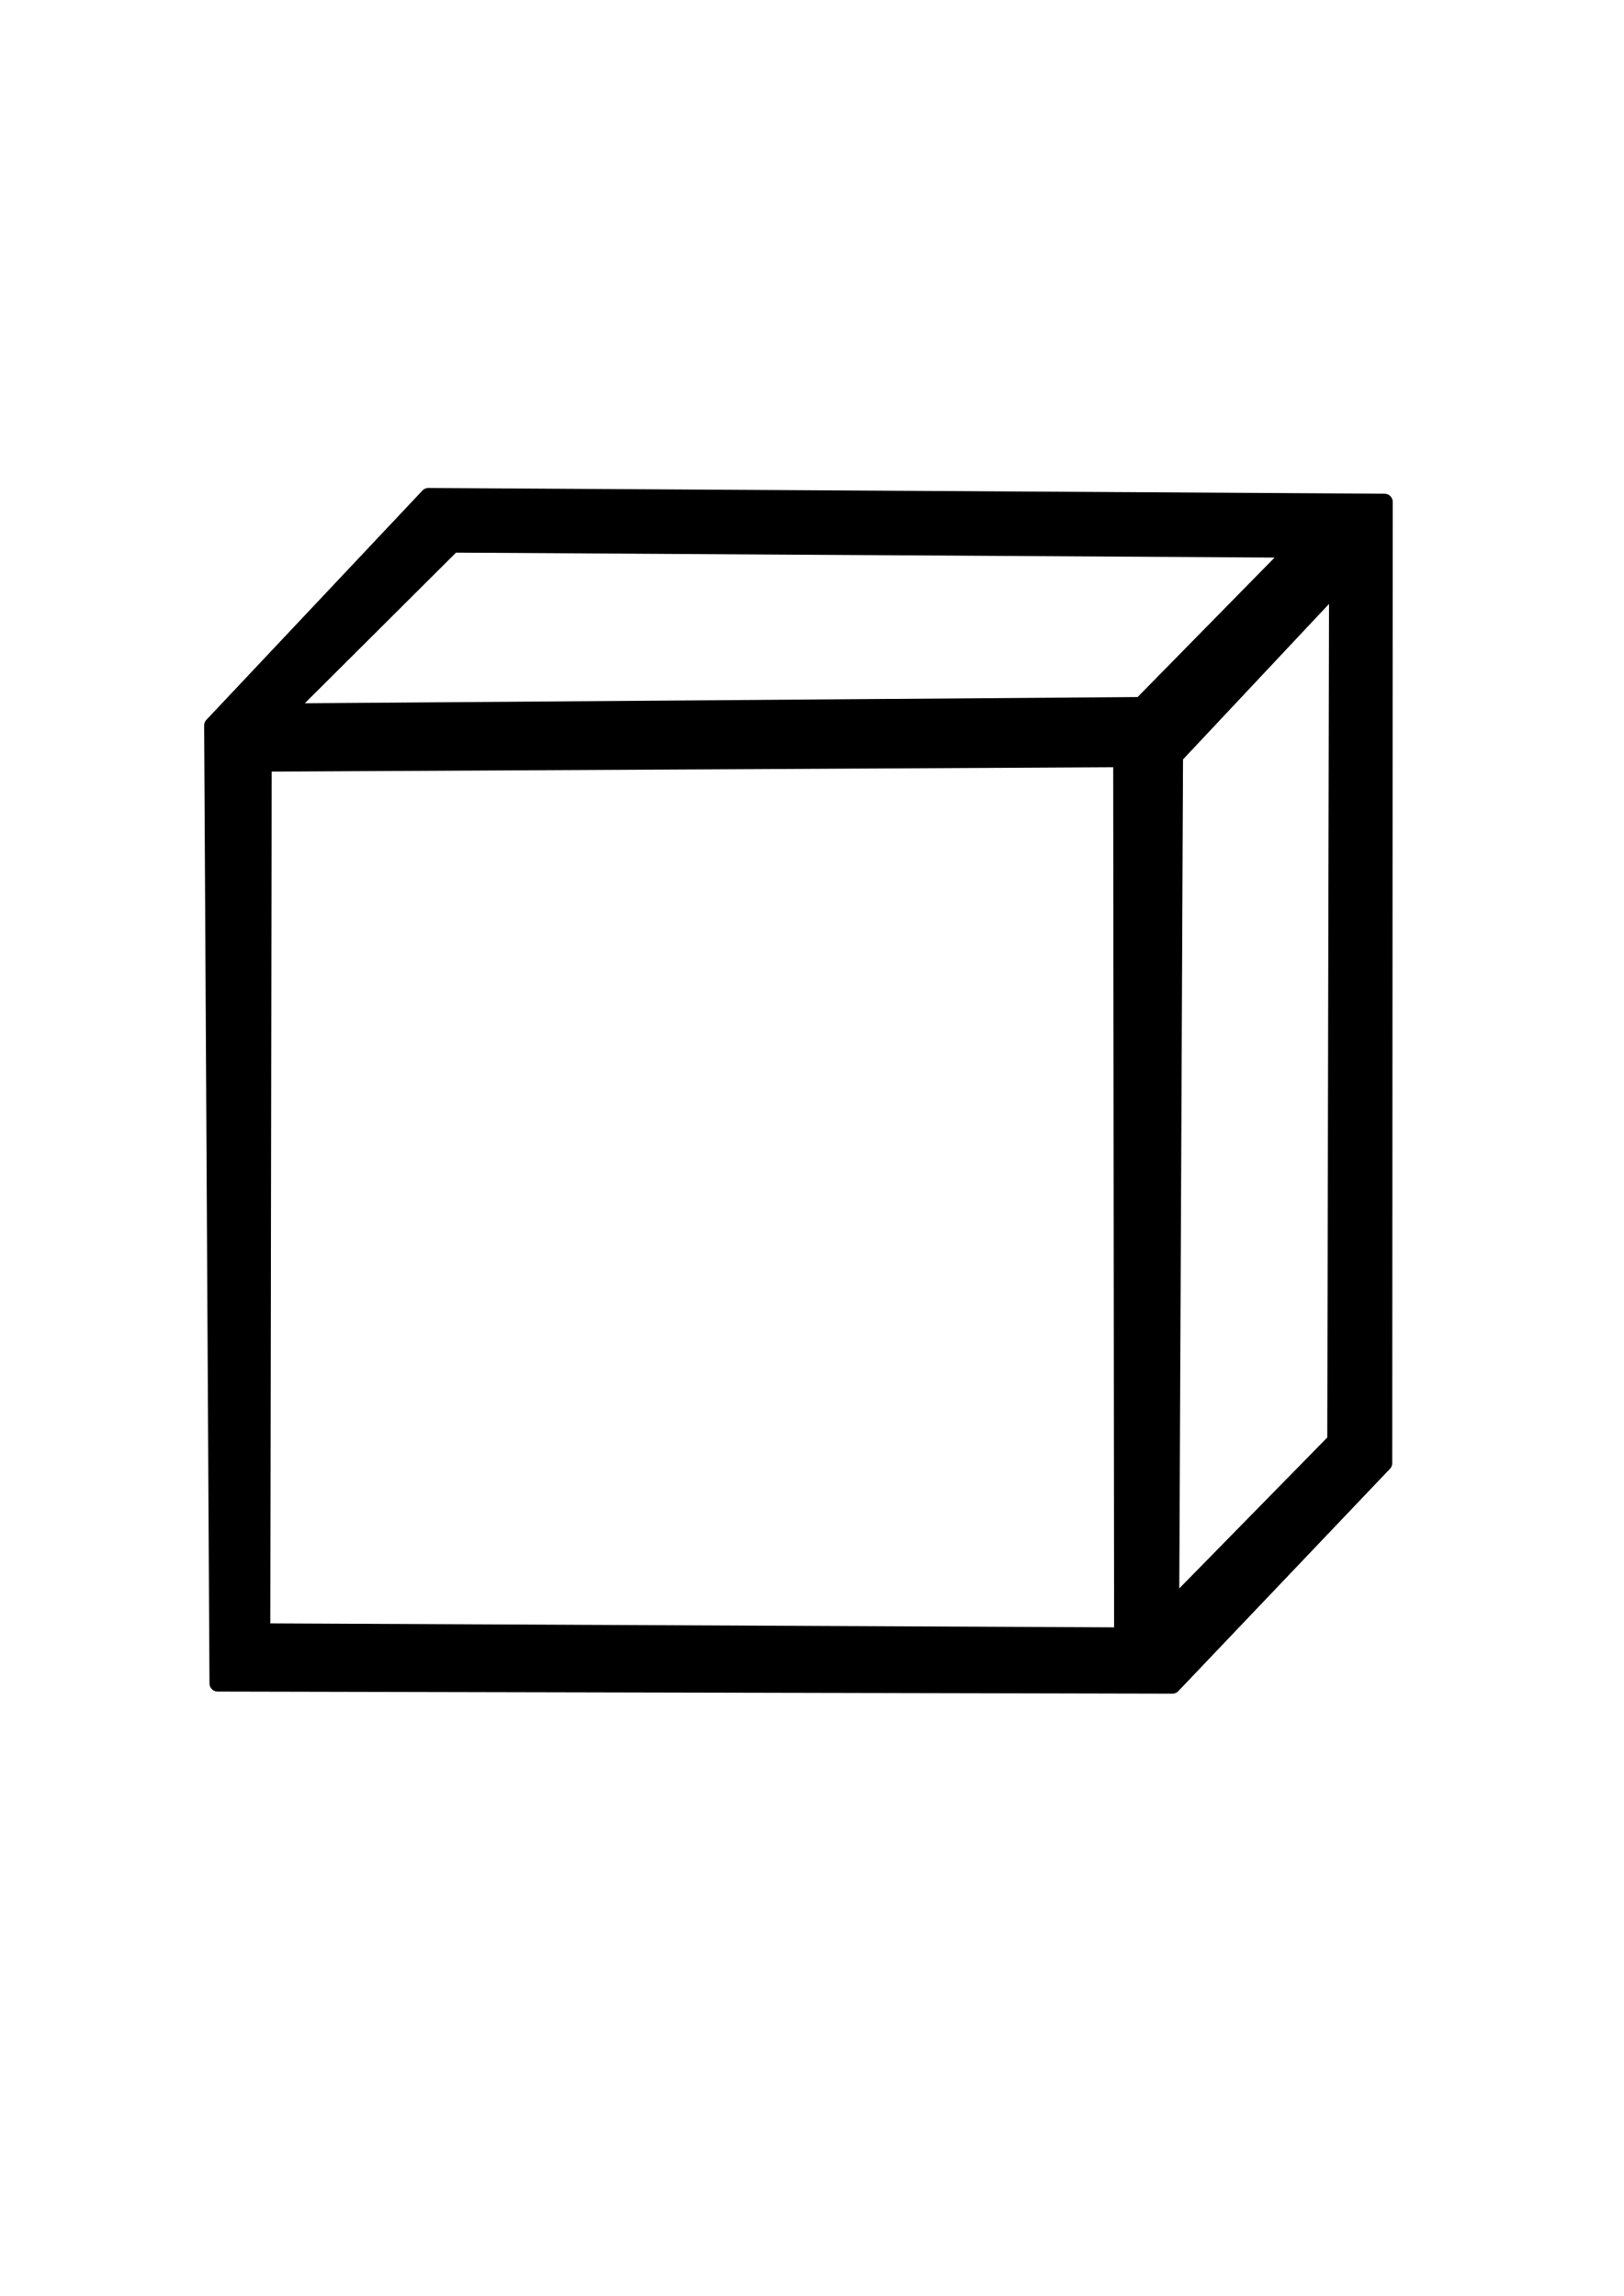 <?xml version="1.0" encoding="UTF-8" standalone="no"?>
<!DOCTYPE svg PUBLIC "-//W3C//DTD SVG 1.1//EN" "http://www.w3.org/Graphics/SVG/1.1/DTD/svg11.dtd">
<svg width="100%" height="100%" viewBox="0 0 2481 3508" version="1.1" xmlns="http://www.w3.org/2000/svg" xmlns:xlink="http://www.w3.org/1999/xlink" xml:space="preserve" xmlns:serif="http://www.serif.com/" style="fill-rule:evenodd;clip-rule:evenodd;stroke-linecap:round;stroke-linejoin:round;stroke-miterlimit:1.5;">
    <path d="M332.534,2572.1L324.342,1108.5L654.456,758.071L2115.18,766.894L2114.46,2235.56L1791.1,2575.3L332.534,2572.1ZM1794.86,1155.35L1788.97,2457.73L2040.18,2201.51L2042.94,891.106L1794.86,1155.35ZM400.455,2492.84L1714.55,2499.04L1713.16,1159.7L402.571,1166.54L400.455,2492.84ZM435.156,1087.27L1743.22,1077.51L1976.81,839.62L691.593,831.828L435.156,1087.27Z" style="stroke:black;stroke-width:25px;"/>
</svg>
